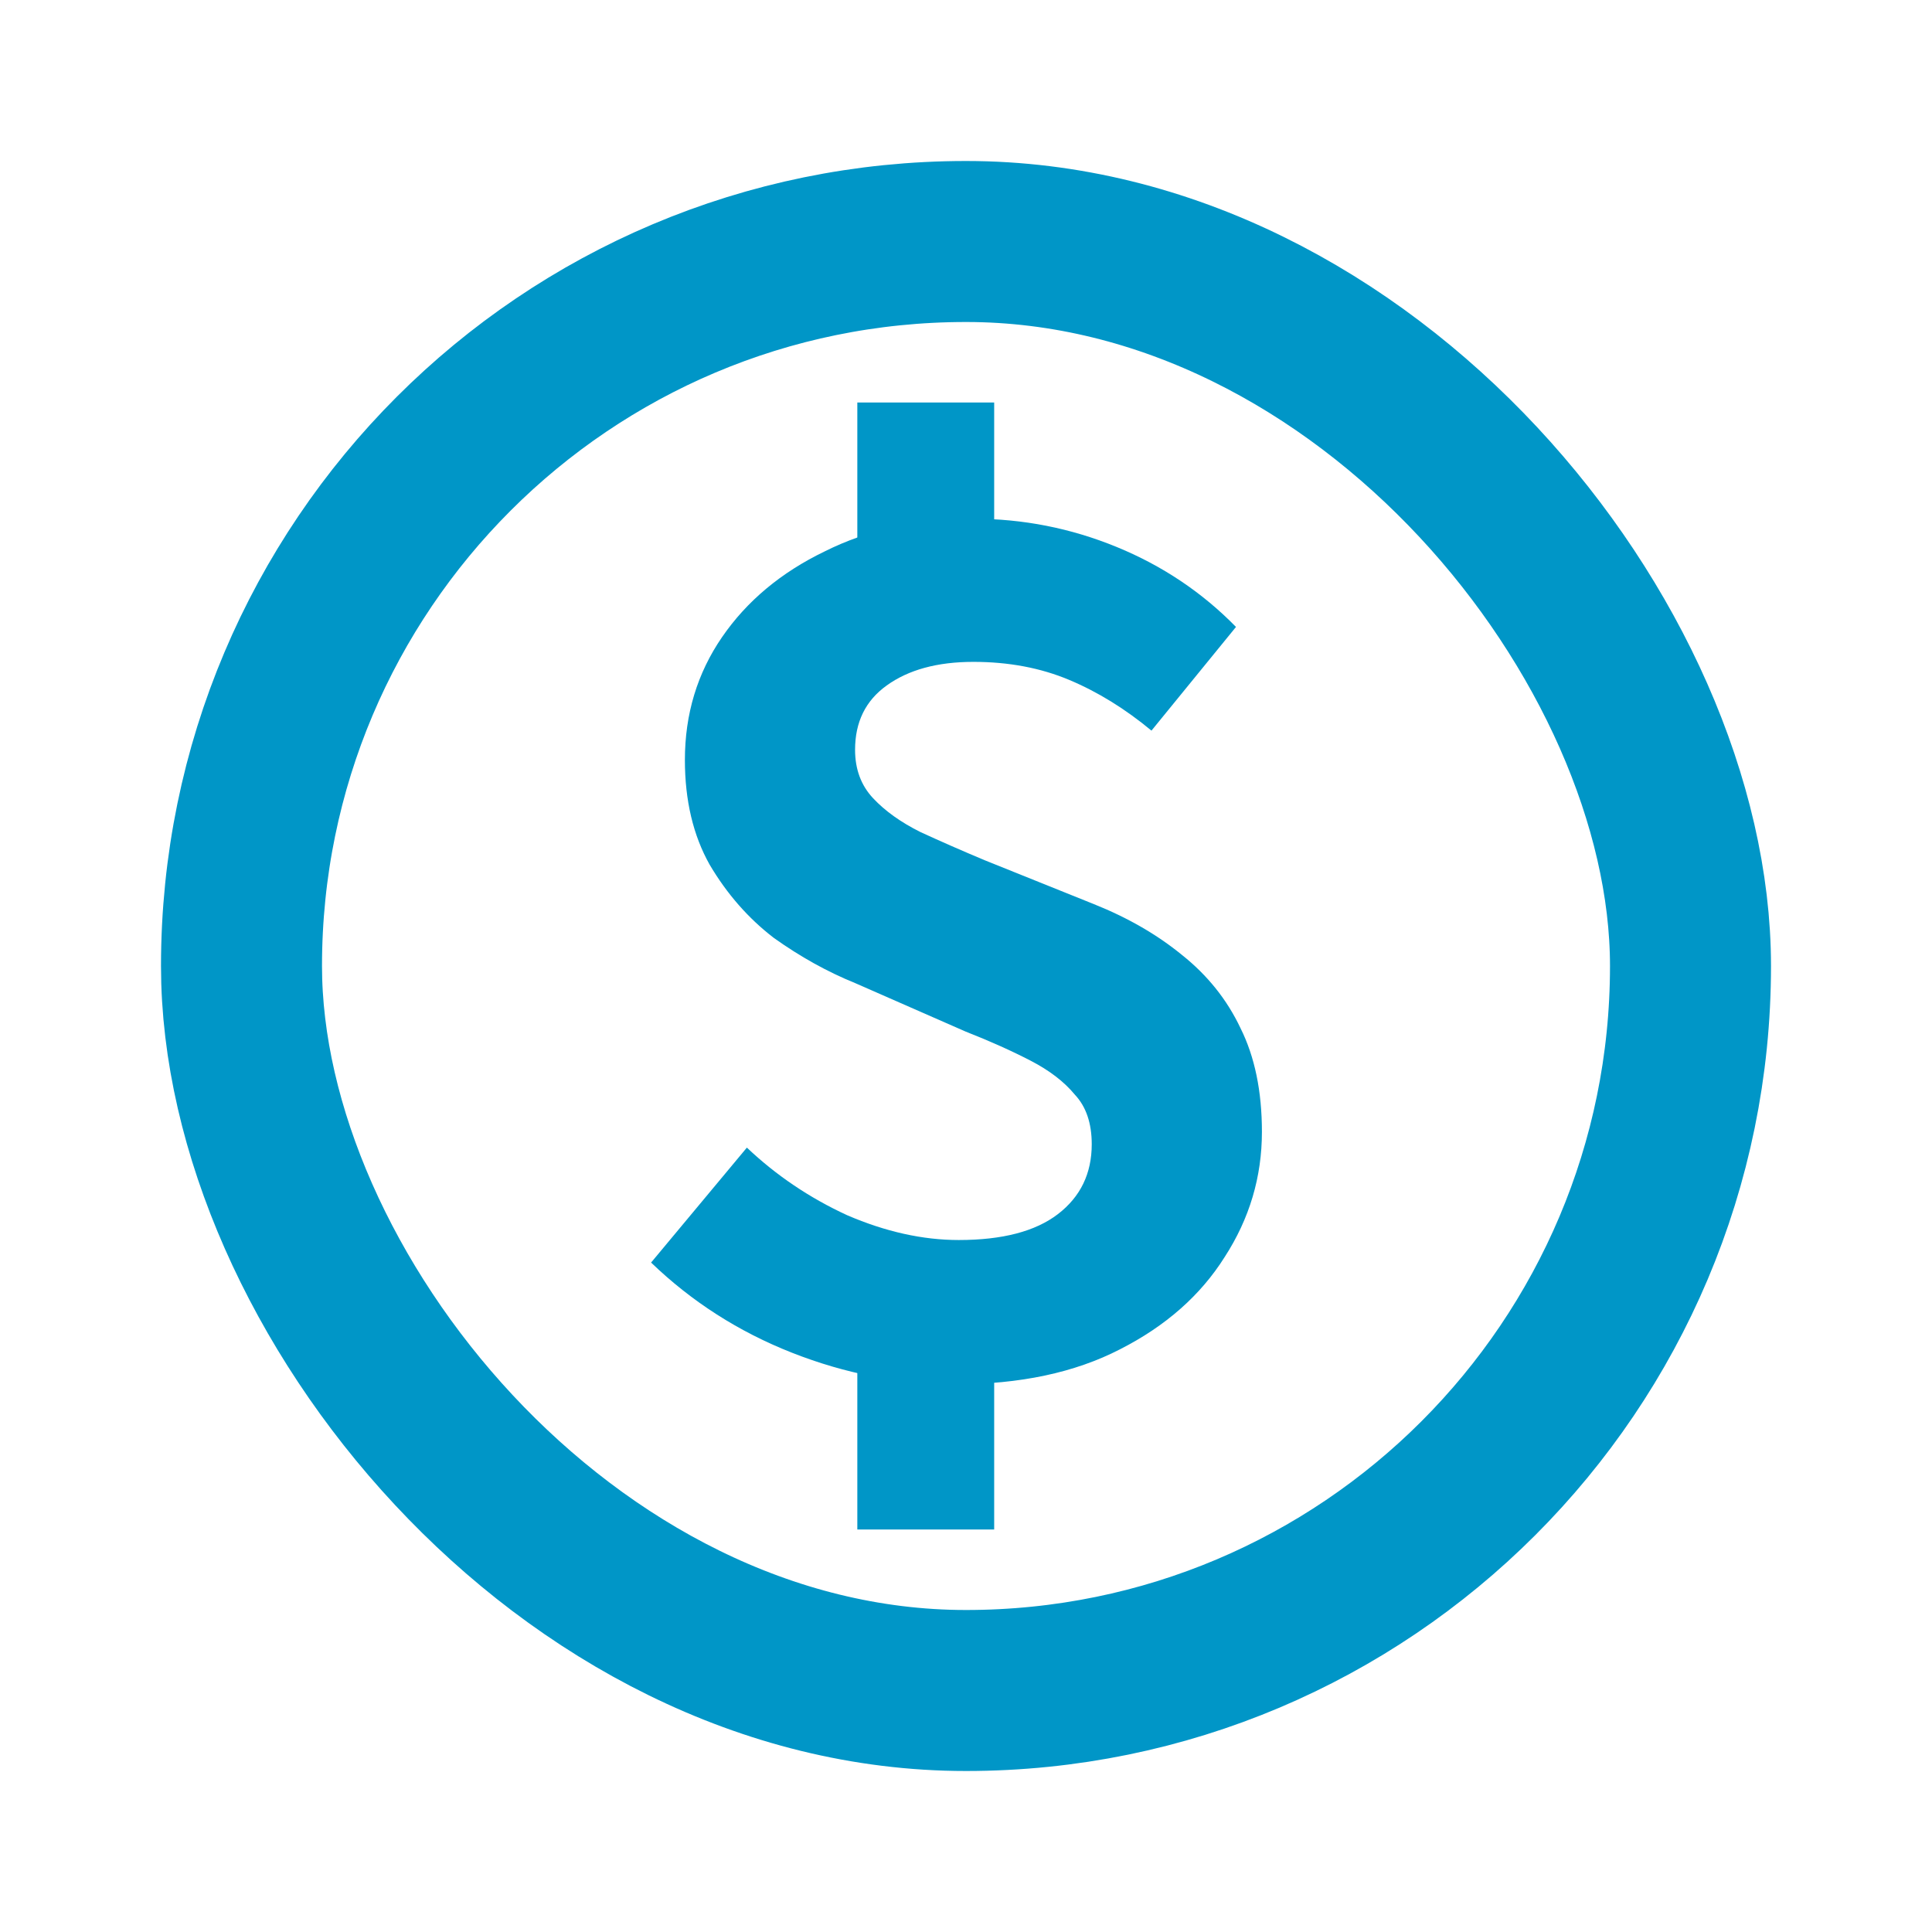 <svg width="24" height="24" viewBox="0 0 24 24" fill="none" xmlns="http://www.w3.org/2000/svg">
<rect x="3" y="3" width="18" height="18" rx="9" stroke="#0096C7" stroke-width="2"/>
<path d="M11.5 8L11.5 5" stroke="#0096C7" stroke-width="1.7"/>
<path d="M11.5 19L11.5 16" stroke="#0096C7" stroke-width="1.7"/>
<path d="M11.868 17.196C11.177 17.196 10.501 17.065 9.838 16.804C9.175 16.543 8.592 16.169 8.088 15.684L9.278 14.256C9.642 14.601 10.057 14.881 10.524 15.096C11 15.301 11.462 15.404 11.91 15.404C12.451 15.404 12.862 15.297 13.142 15.082C13.422 14.867 13.562 14.578 13.562 14.214C13.562 13.953 13.492 13.747 13.352 13.598C13.221 13.439 13.039 13.299 12.806 13.178C12.573 13.057 12.302 12.935 11.994 12.814L10.622 12.212C10.277 12.072 9.941 11.885 9.614 11.652C9.297 11.409 9.031 11.106 8.816 10.742C8.611 10.378 8.508 9.944 8.508 9.44C8.508 8.871 8.662 8.362 8.97 7.914C9.278 7.466 9.703 7.111 10.244 6.85C10.785 6.579 11.401 6.444 12.092 6.444C12.708 6.444 13.301 6.561 13.87 6.794C14.439 7.027 14.934 7.359 15.354 7.788L14.304 9.076C13.977 8.805 13.637 8.595 13.282 8.446C12.927 8.297 12.531 8.222 12.092 8.222C11.644 8.222 11.285 8.32 11.014 8.516C10.753 8.703 10.622 8.969 10.622 9.314C10.622 9.557 10.697 9.757 10.846 9.916C10.995 10.075 11.191 10.215 11.434 10.336C11.677 10.448 11.943 10.565 12.232 10.686L13.59 11.232C14.01 11.4 14.374 11.61 14.682 11.862C14.999 12.114 15.242 12.417 15.41 12.772C15.587 13.127 15.676 13.556 15.676 14.06C15.676 14.62 15.522 15.138 15.214 15.614C14.915 16.09 14.481 16.473 13.912 16.762C13.352 17.051 12.671 17.196 11.868 17.196Z" fill="#0096C7"/>
</svg>
